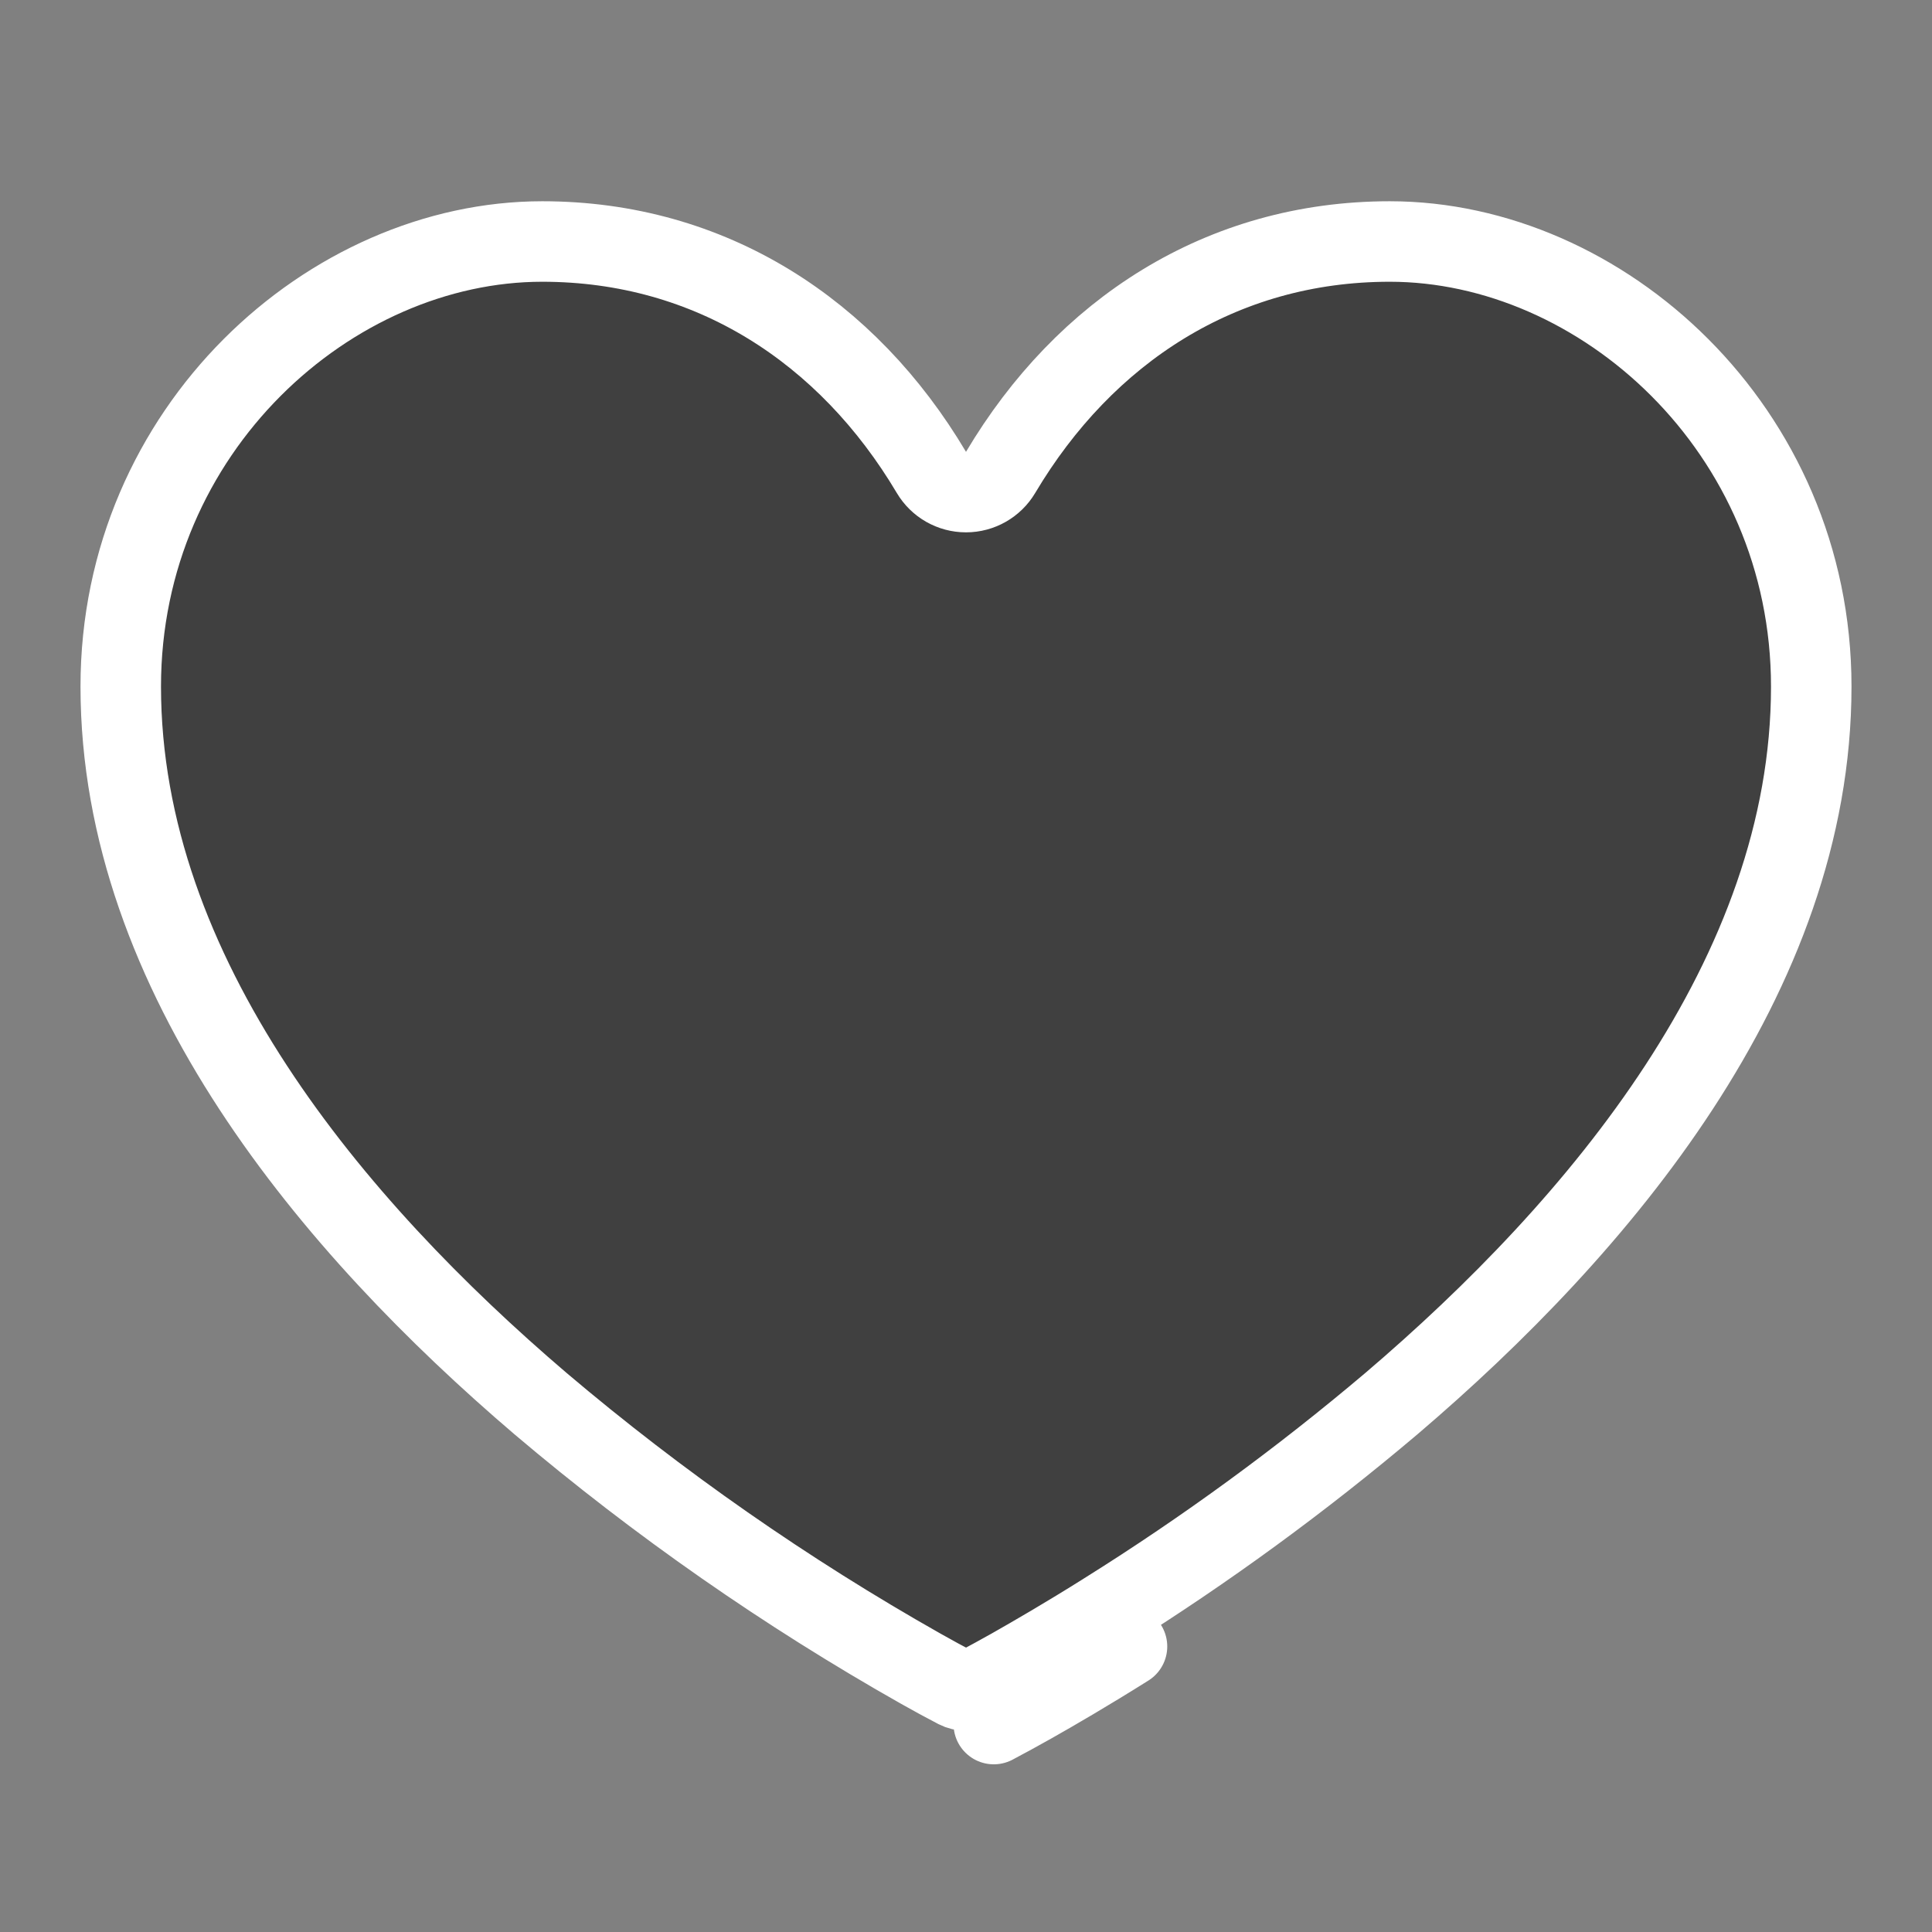 <svg width="24" height="24" viewBox="0 0 24 24" fill="none" xmlns="http://www.w3.org/2000/svg">
<rect x="0" y="0" width="24" height="24" fill="#808080" stroke="none"/>
<path d="M12.808 21.164L12.562 20.729C12.422 20.808 12.28 20.885 12.136 20.962C12.129 20.965 12.121 20.969 12.114 20.972C12.079 20.991 12.04 21 12 21C11.961 21 11.922 20.991 11.887 20.973C11.736 20.894 11.586 20.813 11.438 20.729C9.763 19.782 8.181 18.679 6.713 17.435C4.141 15.239 1.5 12.119 1.5 8.528C1.5 5.333 4.106 3 6.736 3C8.831 3 10.529 4.115 11.57 5.868C11.66 6.02 11.823 6.113 12 6.113C12.176 6.113 12.34 6.02 12.43 5.868C13.472 4.115 15.169 3 17.264 3C19.893 3 22.5 5.333 22.5 8.529C22.5 12.12 19.858 15.241 17.287 17.434C16.166 18.383 14.979 19.251 13.735 20.029L13.734 20.03C13.25 20.334 12.846 20.568 12.562 20.729L12.808 21.164ZM12.808 21.164C13.097 21.001 13.508 20.762 14 20.453L12.345 21.417C12.5 21.335 12.655 21.25 12.808 21.164Z" fill="black" fill-opacity="0.5" stroke="white" stroke-linecap="round" stroke-linejoin="round"/>
</svg>
